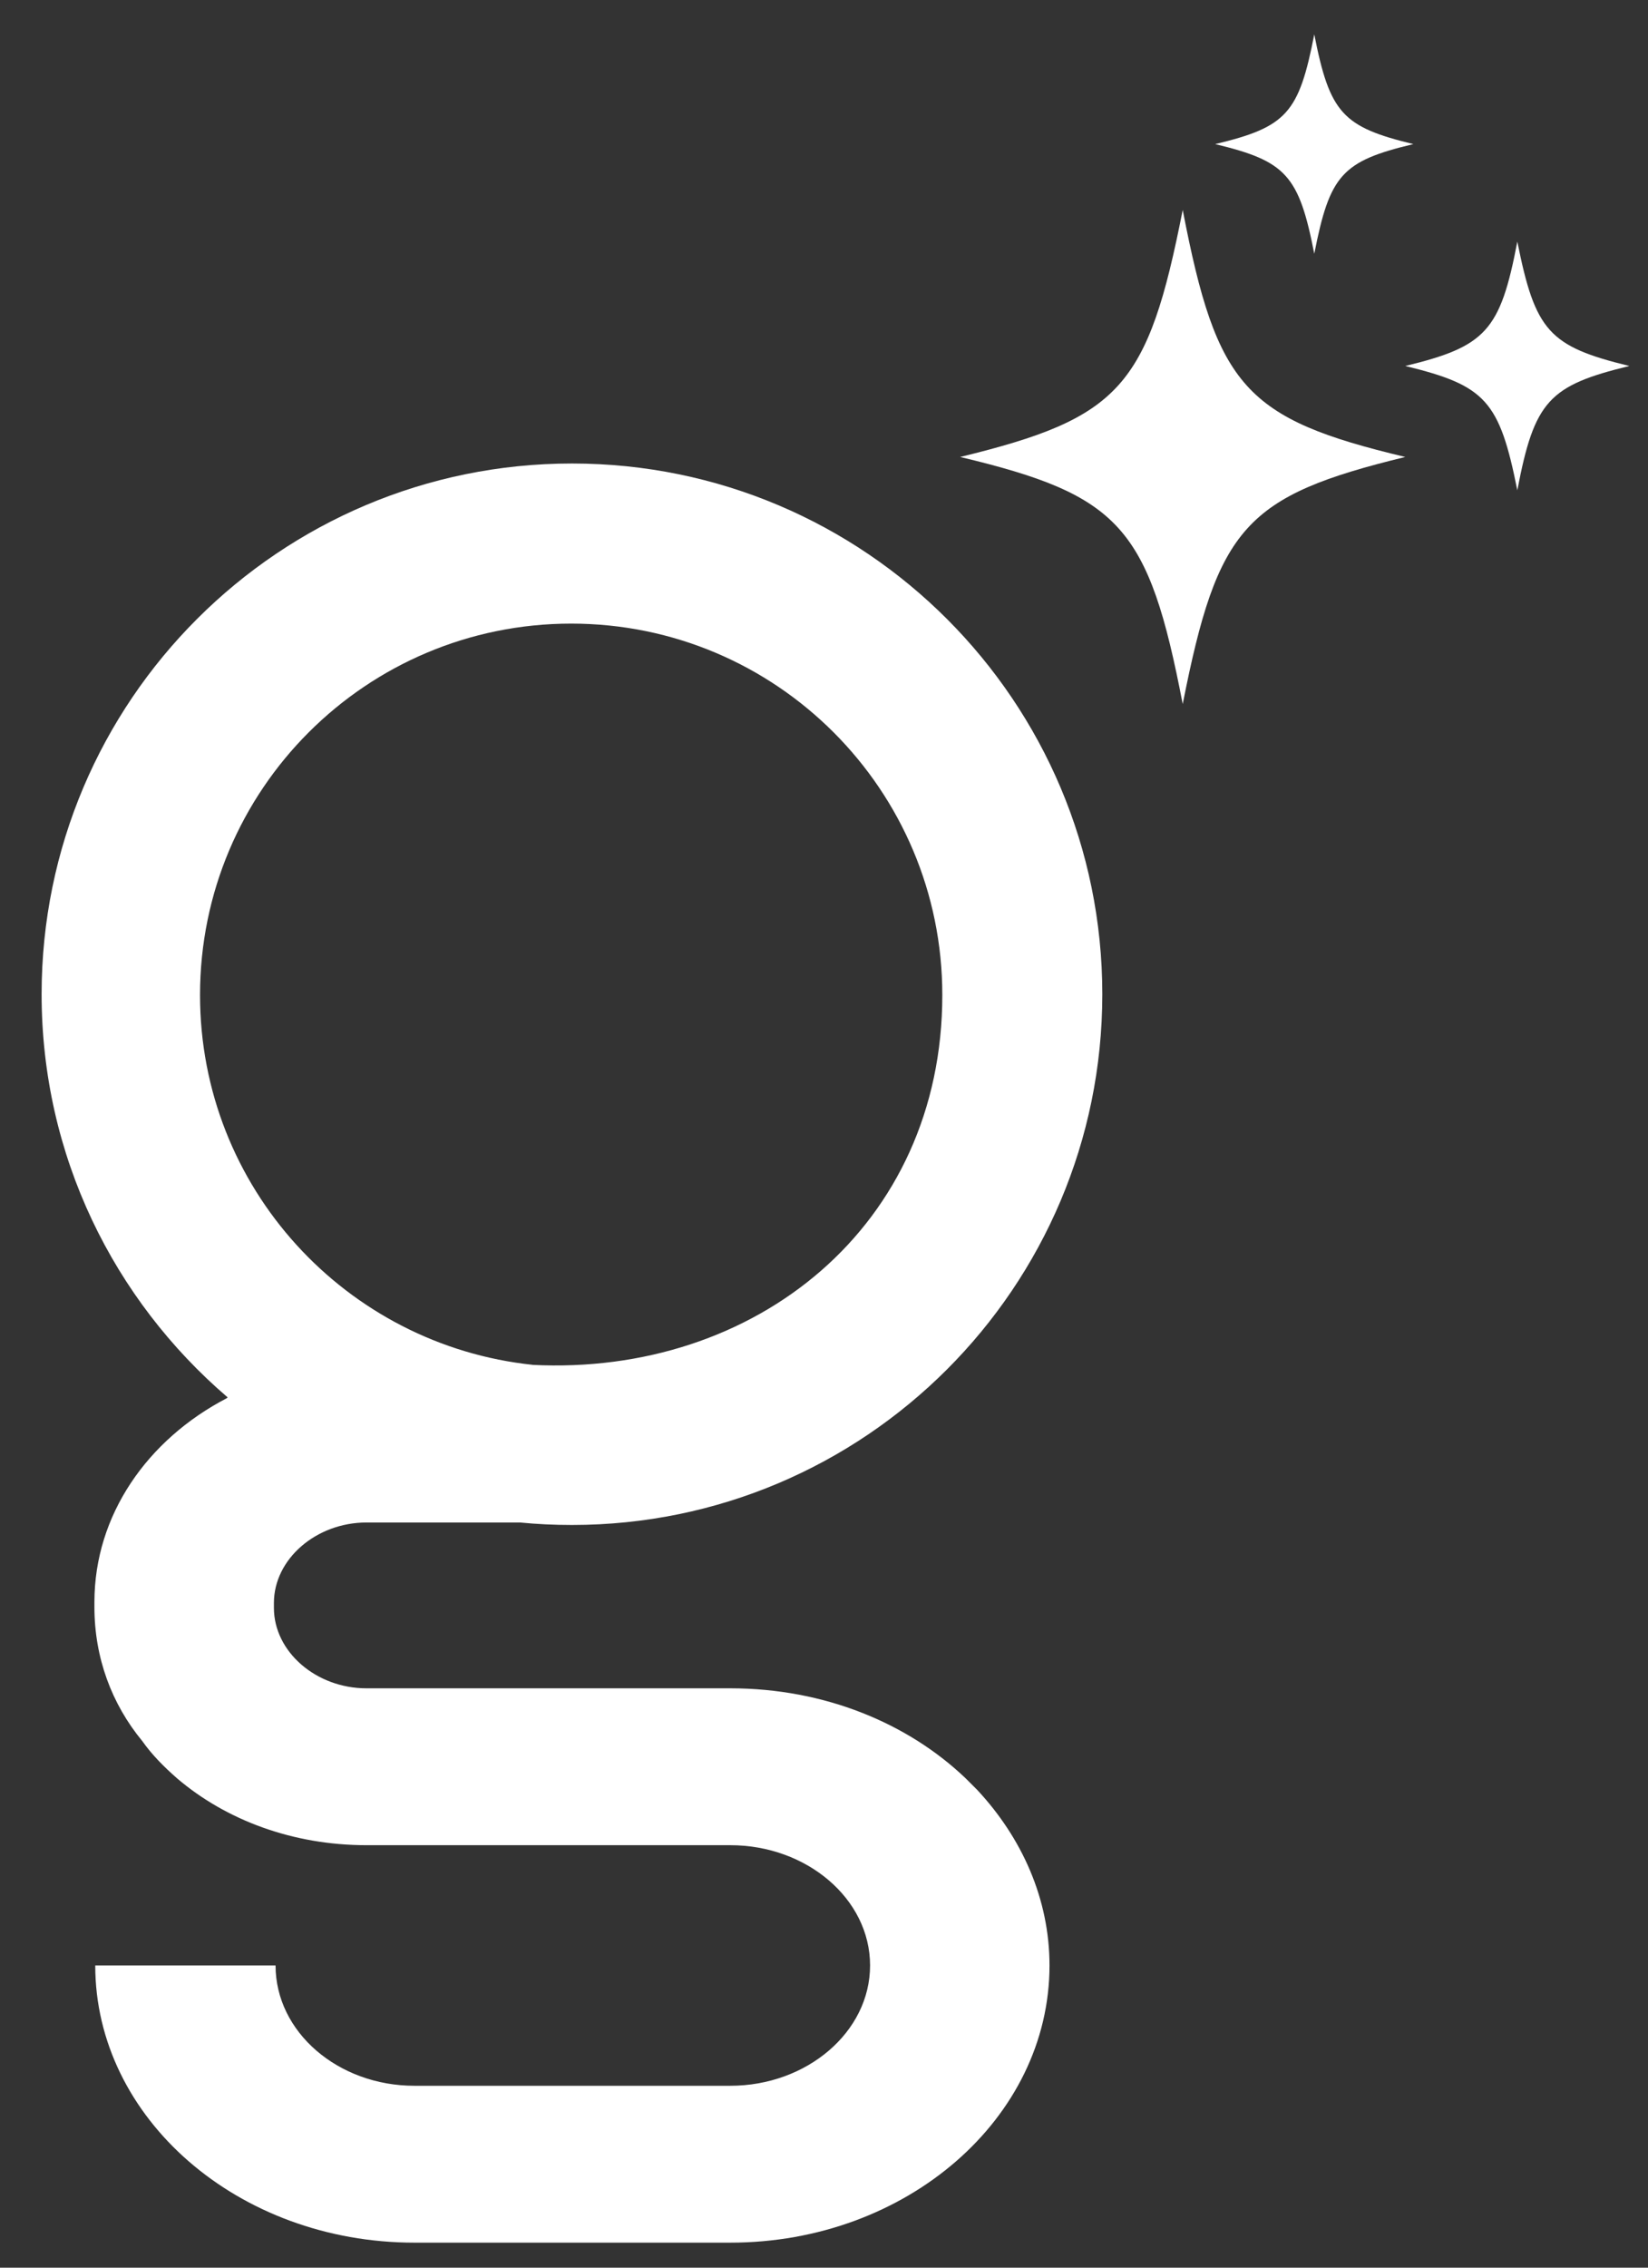 <svg width="24" height="33" viewBox="0 0 24 33" fill="none" xmlns="http://www.w3.org/2000/svg">
<rect x="0" y="0" width="24" height="33" fill="#333333" stroke="none"/>
<path d="M3.303 20.347C2.144 20.95 1.375 22.05 1.375 23.315V23.386C1.375 24.12 1.624 24.794 2.073 25.338C2.215 25.539 2.392 25.716 2.582 25.882C3.291 26.485 4.261 26.852 5.337 26.852H10.636C11.748 26.852 12.671 27.633 12.671 28.602C12.671 29.572 11.748 30.353 10.636 30.353H6.035C4.924 30.353 4.013 29.572 4.013 28.602H1.387C1.387 30.826 3.469 32.636 6.035 32.636H10.636C13.203 32.636 15.284 30.826 15.284 28.602C15.284 27.633 14.882 26.745 14.232 26.048C14.173 25.988 14.125 25.941 14.066 25.882C13.226 25.078 12.008 24.569 10.636 24.569H5.337C4.604 24.569 3.989 24.037 3.989 23.398V23.327C3.989 22.689 4.604 22.156 5.337 22.156H7.573C7.821 22.18 8.07 22.192 8.33 22.192C12.588 22.192 16.053 18.738 16.053 14.468C16.053 10.21 12.6 6.745 8.33 6.745C4.072 6.745 0.606 10.199 0.606 14.468C0.606 16.822 1.659 18.916 3.315 20.335L3.303 20.347ZM7.762 19.862C5.042 19.578 2.913 17.283 2.913 14.48C2.913 11.488 5.337 9.075 8.318 9.075C11.31 9.075 13.723 11.5 13.723 14.48C13.723 17.839 11.003 20.027 7.75 19.862H7.762Z" fill="white"/>
<path d="M22.097 3.516C21.849 4.817 21.636 5.042 20.465 5.326C21.636 5.61 21.837 5.834 22.097 7.135C22.345 5.834 22.558 5.61 23.729 5.326C22.558 5.042 22.357 4.817 22.097 3.516Z" fill="white"/>
<path d="M17.224 3.055C16.716 5.633 16.313 6.083 13.983 6.65C16.313 7.206 16.727 7.668 17.224 10.246C17.733 7.668 18.135 7.218 20.465 6.65C18.135 6.095 17.721 5.633 17.224 3.055Z" fill="white"/>
<path d="M19.14 3.693C19.365 2.546 19.542 2.345 20.583 2.097C19.554 1.848 19.365 1.647 19.14 0.5C18.916 1.647 18.738 1.848 17.697 2.097C18.726 2.345 18.916 2.546 19.14 3.693Z" fill="white"/>
</svg>
